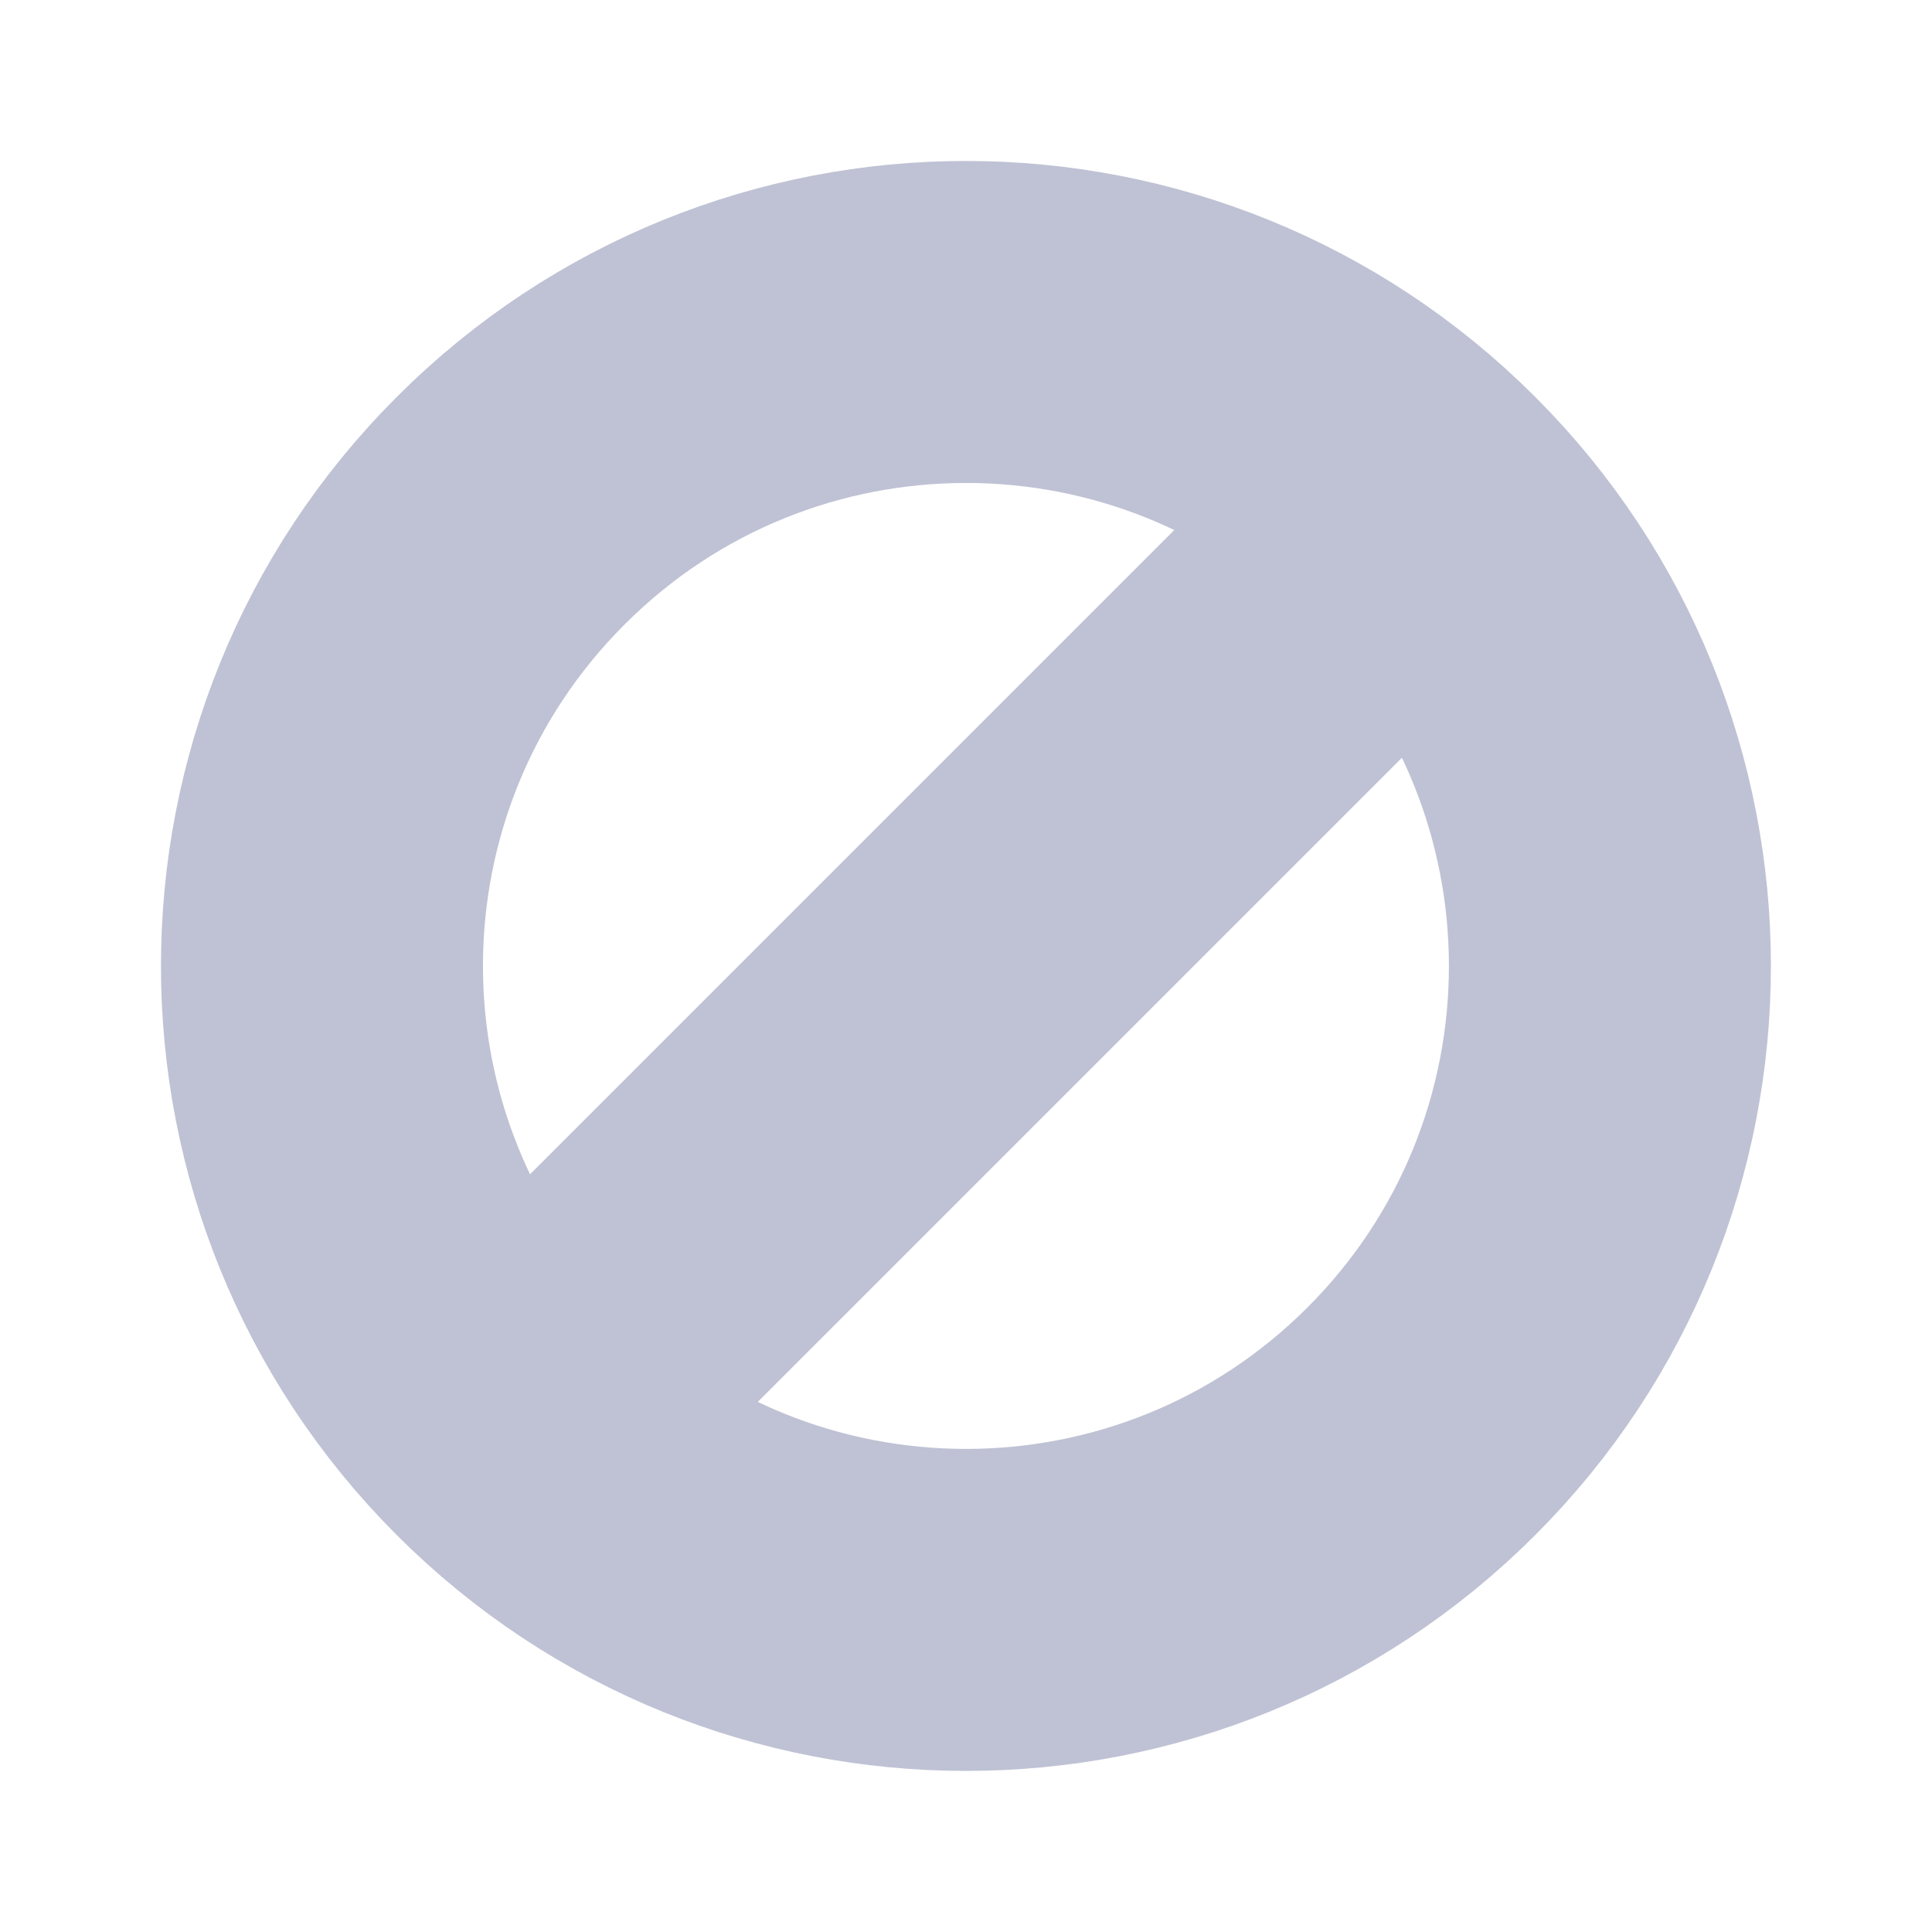 <svg width="12" height="12" viewBox="0 0 12 12" fill="none" xmlns="http://www.w3.org/2000/svg">
  <path d="M3.172 8.828C4.734 10.39 7.266 10.39 8.828 8.828C10.39 7.266 10.39 4.734 8.828 3.172M3.172 8.828C1.609 7.266 1.609 4.734 3.172 3.172C4.734 1.609 7.266 1.609 8.828 3.172M3.172 8.828L8.828 3.172" stroke="#BFC2D4" stroke-width="2" class="icon-stroke" />
</svg>